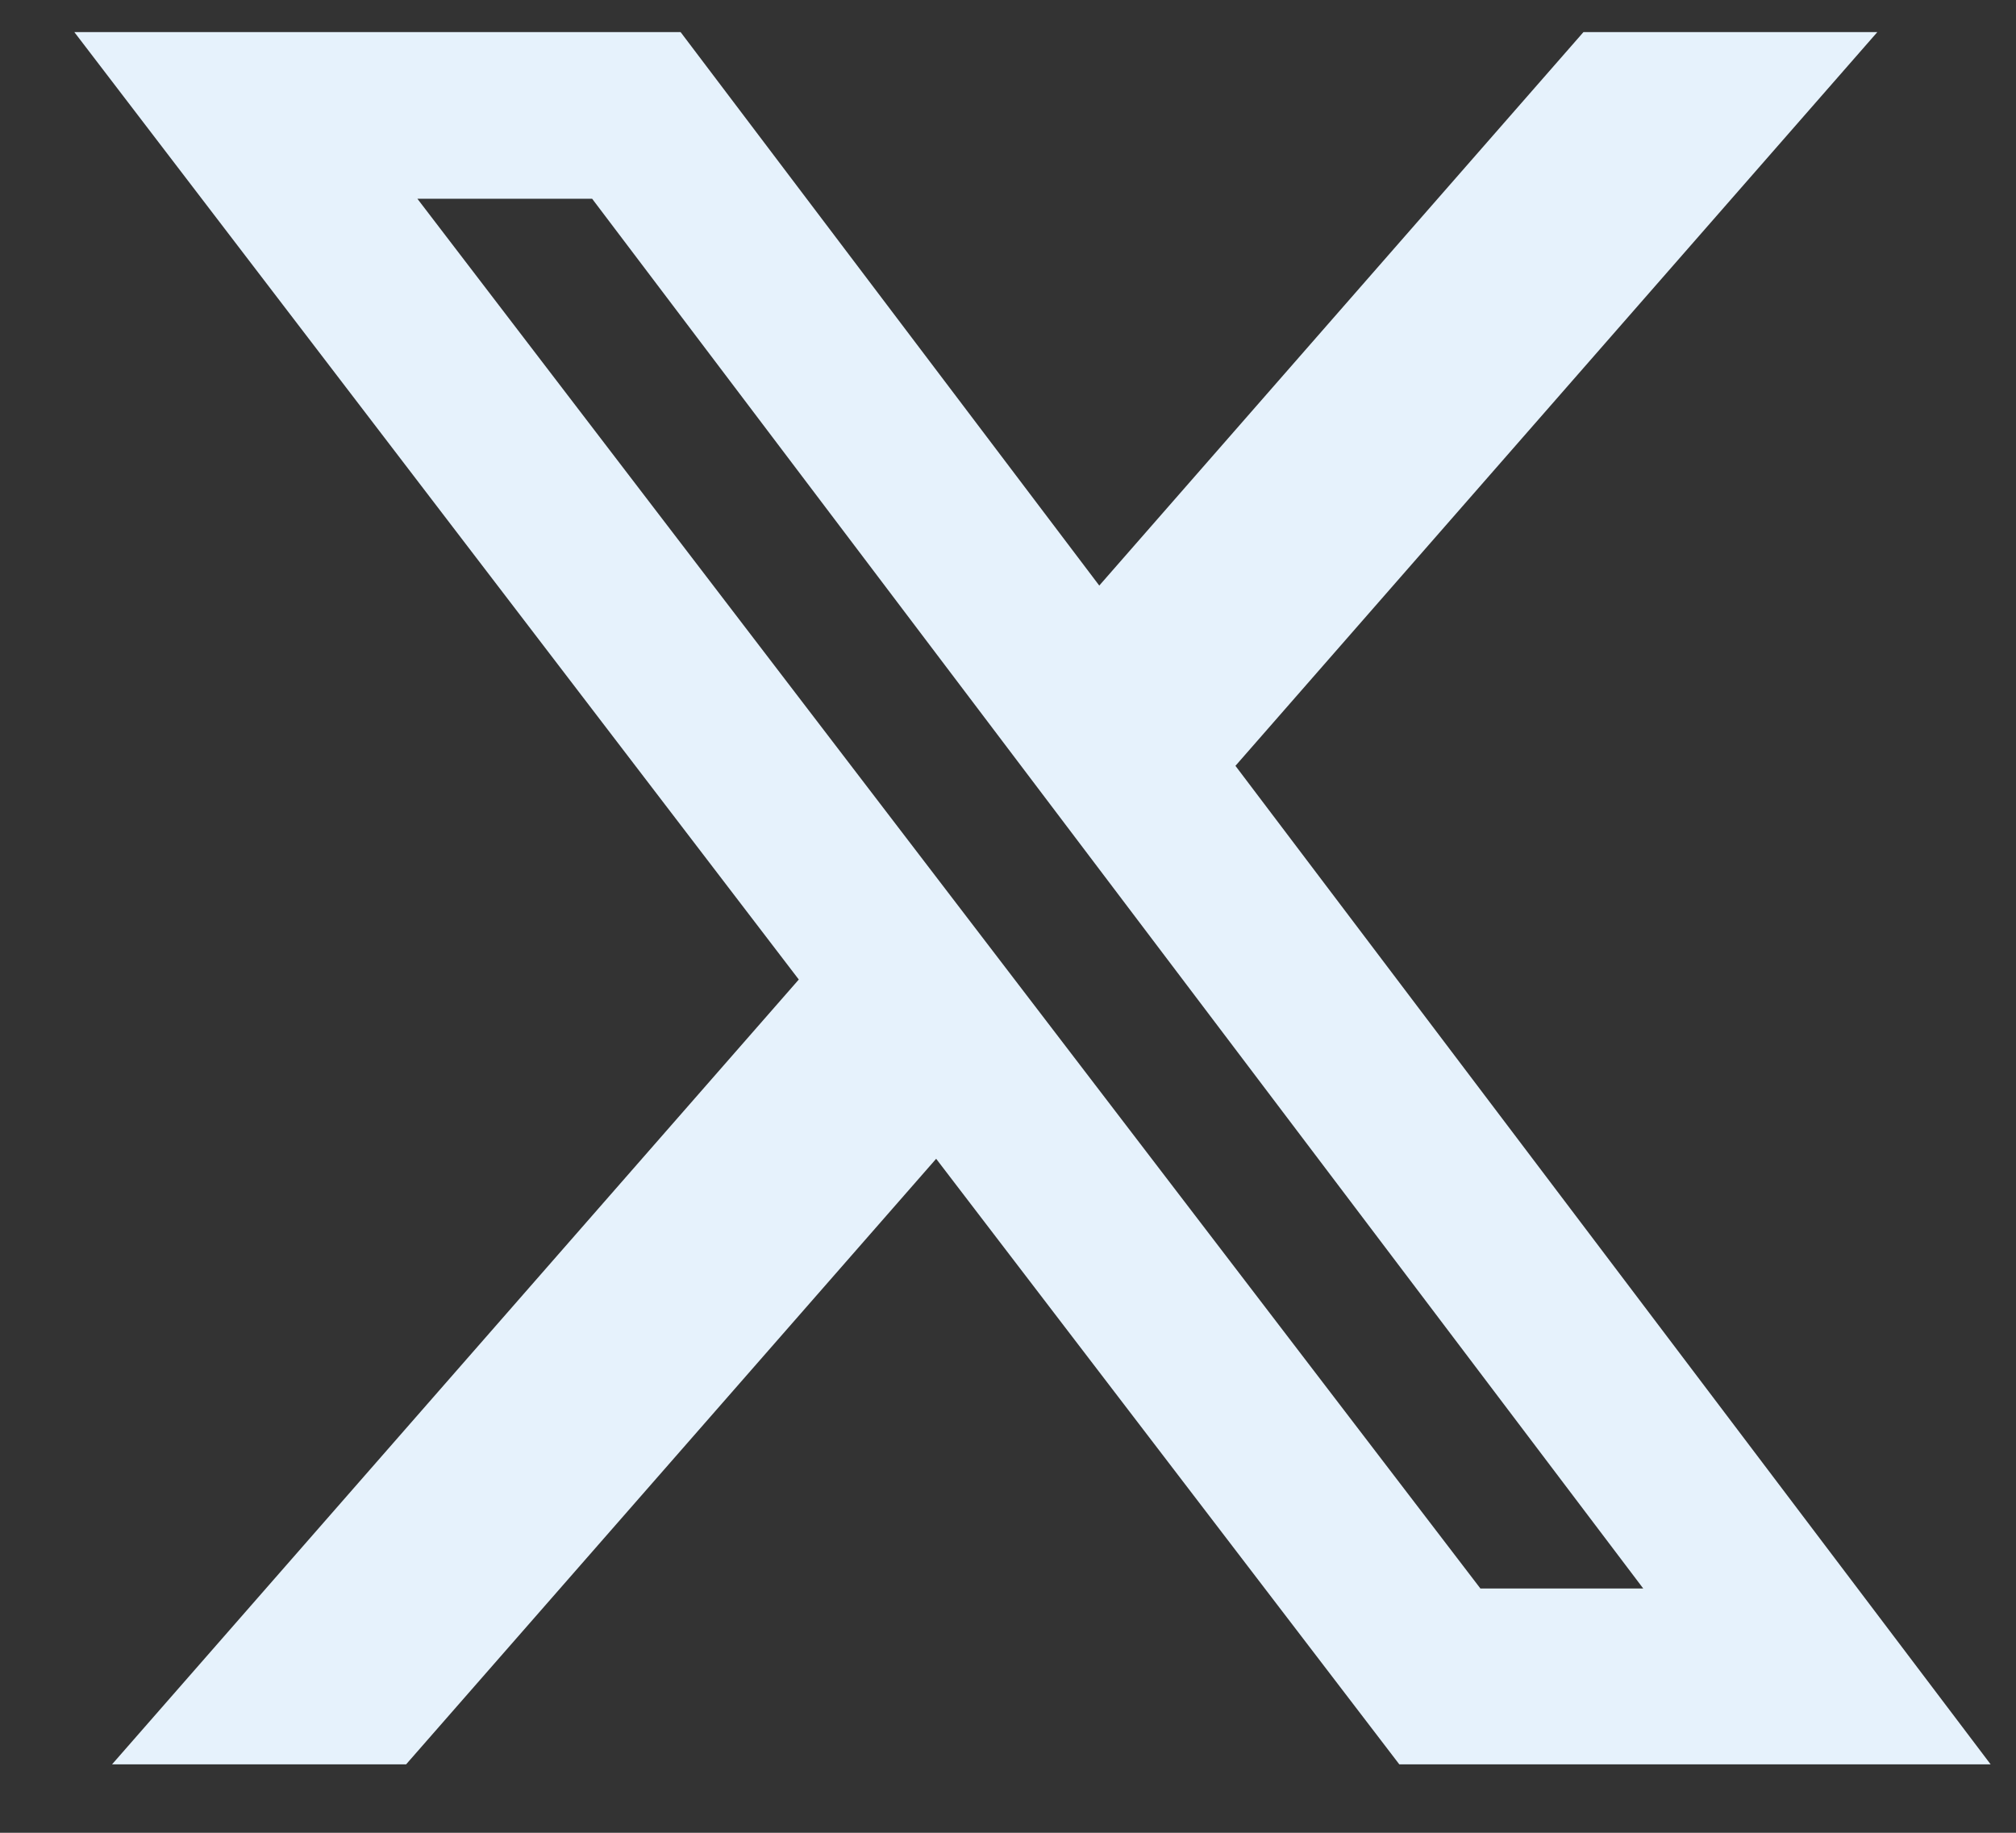 <svg width="22" height="20" viewBox="0 0 22 20" fill="none" xmlns="http://www.w3.org/2000/svg">
<rect x="0" y="0" width="22" height="20" fill="#333333" stroke="none"/>
<g clip-path="url(#clip0_1872_564)">
<path d="M17.28 0.35H20.487L13.482 8.357L21.723 19.253H15.27L10.216 12.645L4.432 19.253H1.223L8.717 10.689L0.811 0.35H7.427L11.996 6.39L17.28 0.35ZM16.155 17.334H17.932L6.462 2.169H4.555L16.155 17.334Z" fill="#E6F2FC"/>
</g>
<defs>
<clipPath id="clip0_1872_564">
<rect width="20.913" height="18.903" fill="white" transform="translate(0.811 0.35)"/>
</clipPath>
</defs>
</svg>

